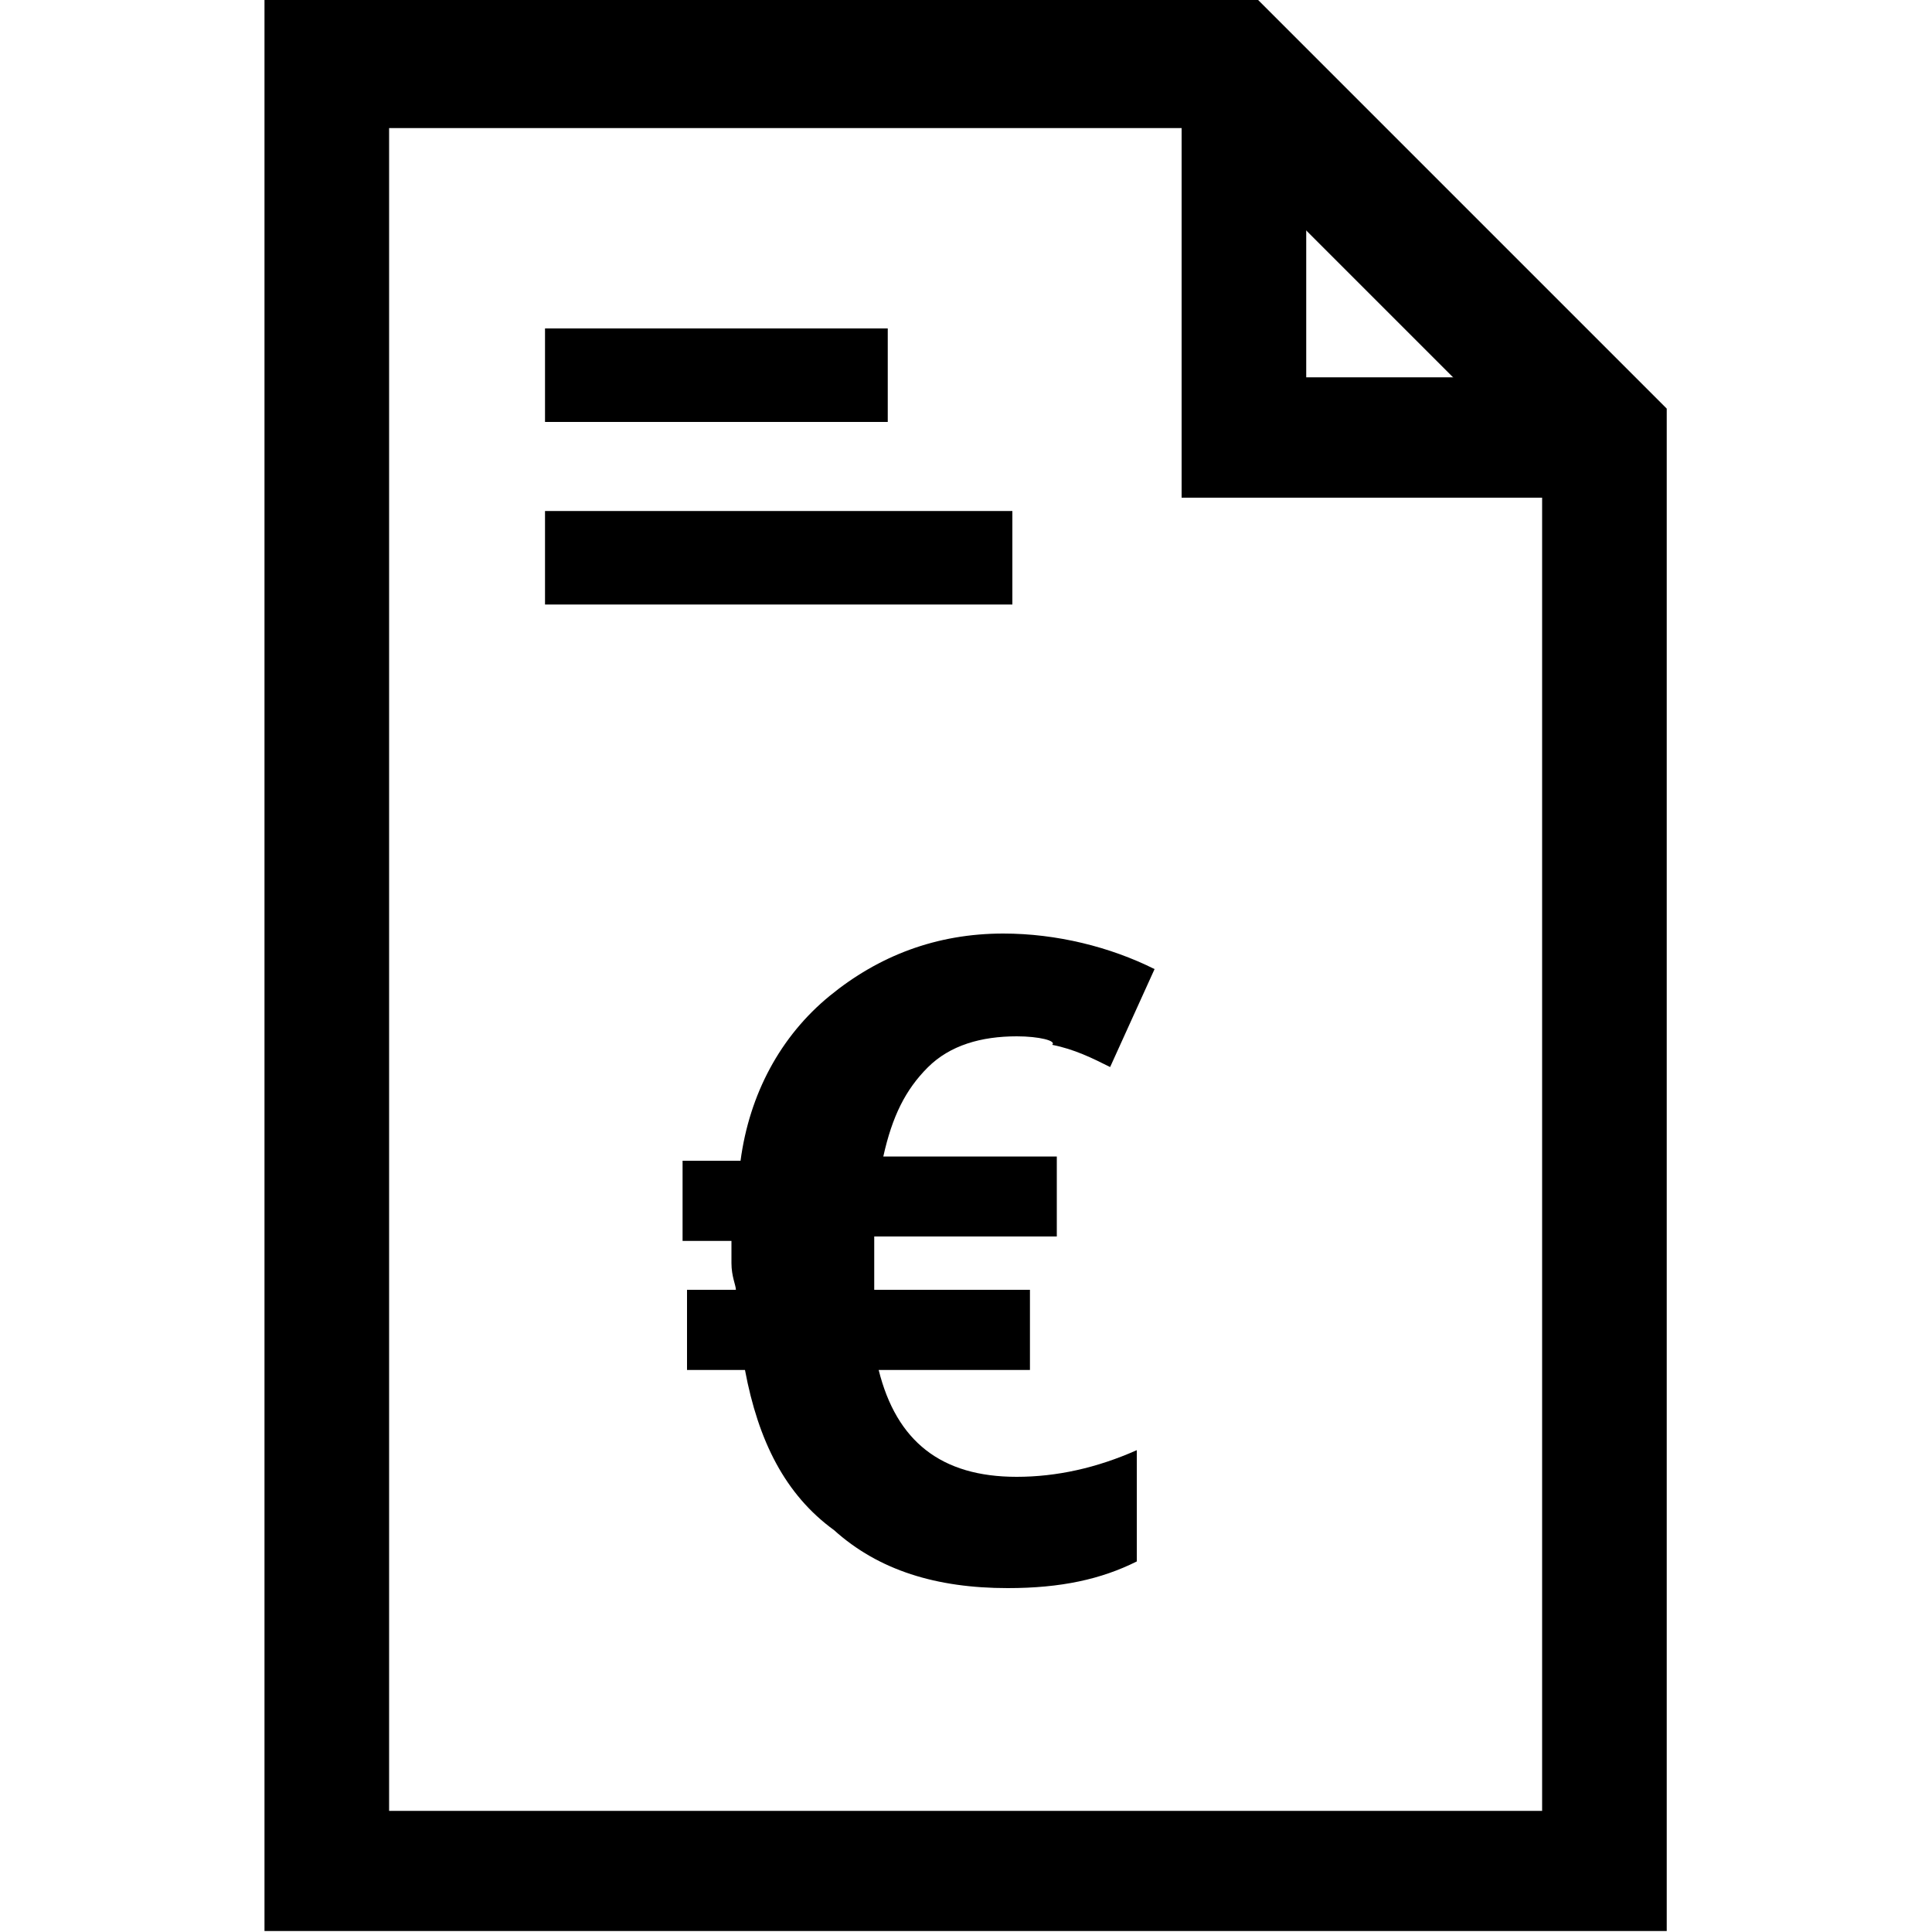 <?xml version="1.0" encoding="utf-8"?>
<!-- Generator: Adobe Illustrator 18.1.1, SVG Export Plug-In . SVG Version: 6.00 Build 0)  -->
<svg version="1.1" id="Ebene_1" xmlns="http://www.w3.org/2000/svg" xmlns:xlink="http://www.w3.org/1999/xlink" x="0px" y="0px"
	 viewBox="0 0 1000 1000" enable-background="new 0 0 1000 1000" xml:space="preserve">
<g>
	<g>
		<path d="M862.7,999.5H136.9V-0.5h513.8l212,212V999.5z M201.4,937.3h596.8V241.4L623.1,66.3H201.4L201.4,937.3L201.4,937.3z"/>
	</g>
	<g>
		<polygon points="837.4,257.6 611.6,257.6 611.6,34.1 676.1,34.1 676.1,195.3 837.4,195.3 		"/>
	</g>
	<g>
		<path d="M526.3,536.4c-18.4,0-34.6,4.6-46.1,16.1c-11.5,11.5-18.4,25.3-23,46.1H547V640h-94.5v9.2v11.5v6.9h80.6v41.5h-78.3
			c9.2,36.9,32.3,55.3,71.4,55.3c20.7,0,41.5-4.6,62.2-13.8v57.6c-18.4,9.2-39.2,13.8-66.8,13.8c-36.9,0-66.8-9.2-89.9-30
			c-25.3-18.4-39.2-46.1-46.1-82.9h-30v-41.5h25.3c0-2.3-2.3-6.9-2.3-13.8v-11.5h-25.3v-41.5h30c4.6-34.6,20.7-64.5,46.1-85.3
			s55.3-32.3,89.9-32.3c27.6,0,55.3,6.9,78.3,18.4l-23,50.7c-9.2-4.6-18.4-9.2-30-11.5C547,538.7,537.8,536.4,526.3,536.4z"/>
	</g>
	<g>
		<g>
			<rect x="282.1" y="170" width="177.4" height="48.4"/>
		</g>
	</g>
	<g>
		<g>
			<rect x="282.1" y="264.5" width="241.9" height="48.4"/>
		</g>
	</g>
</g>
</svg>
